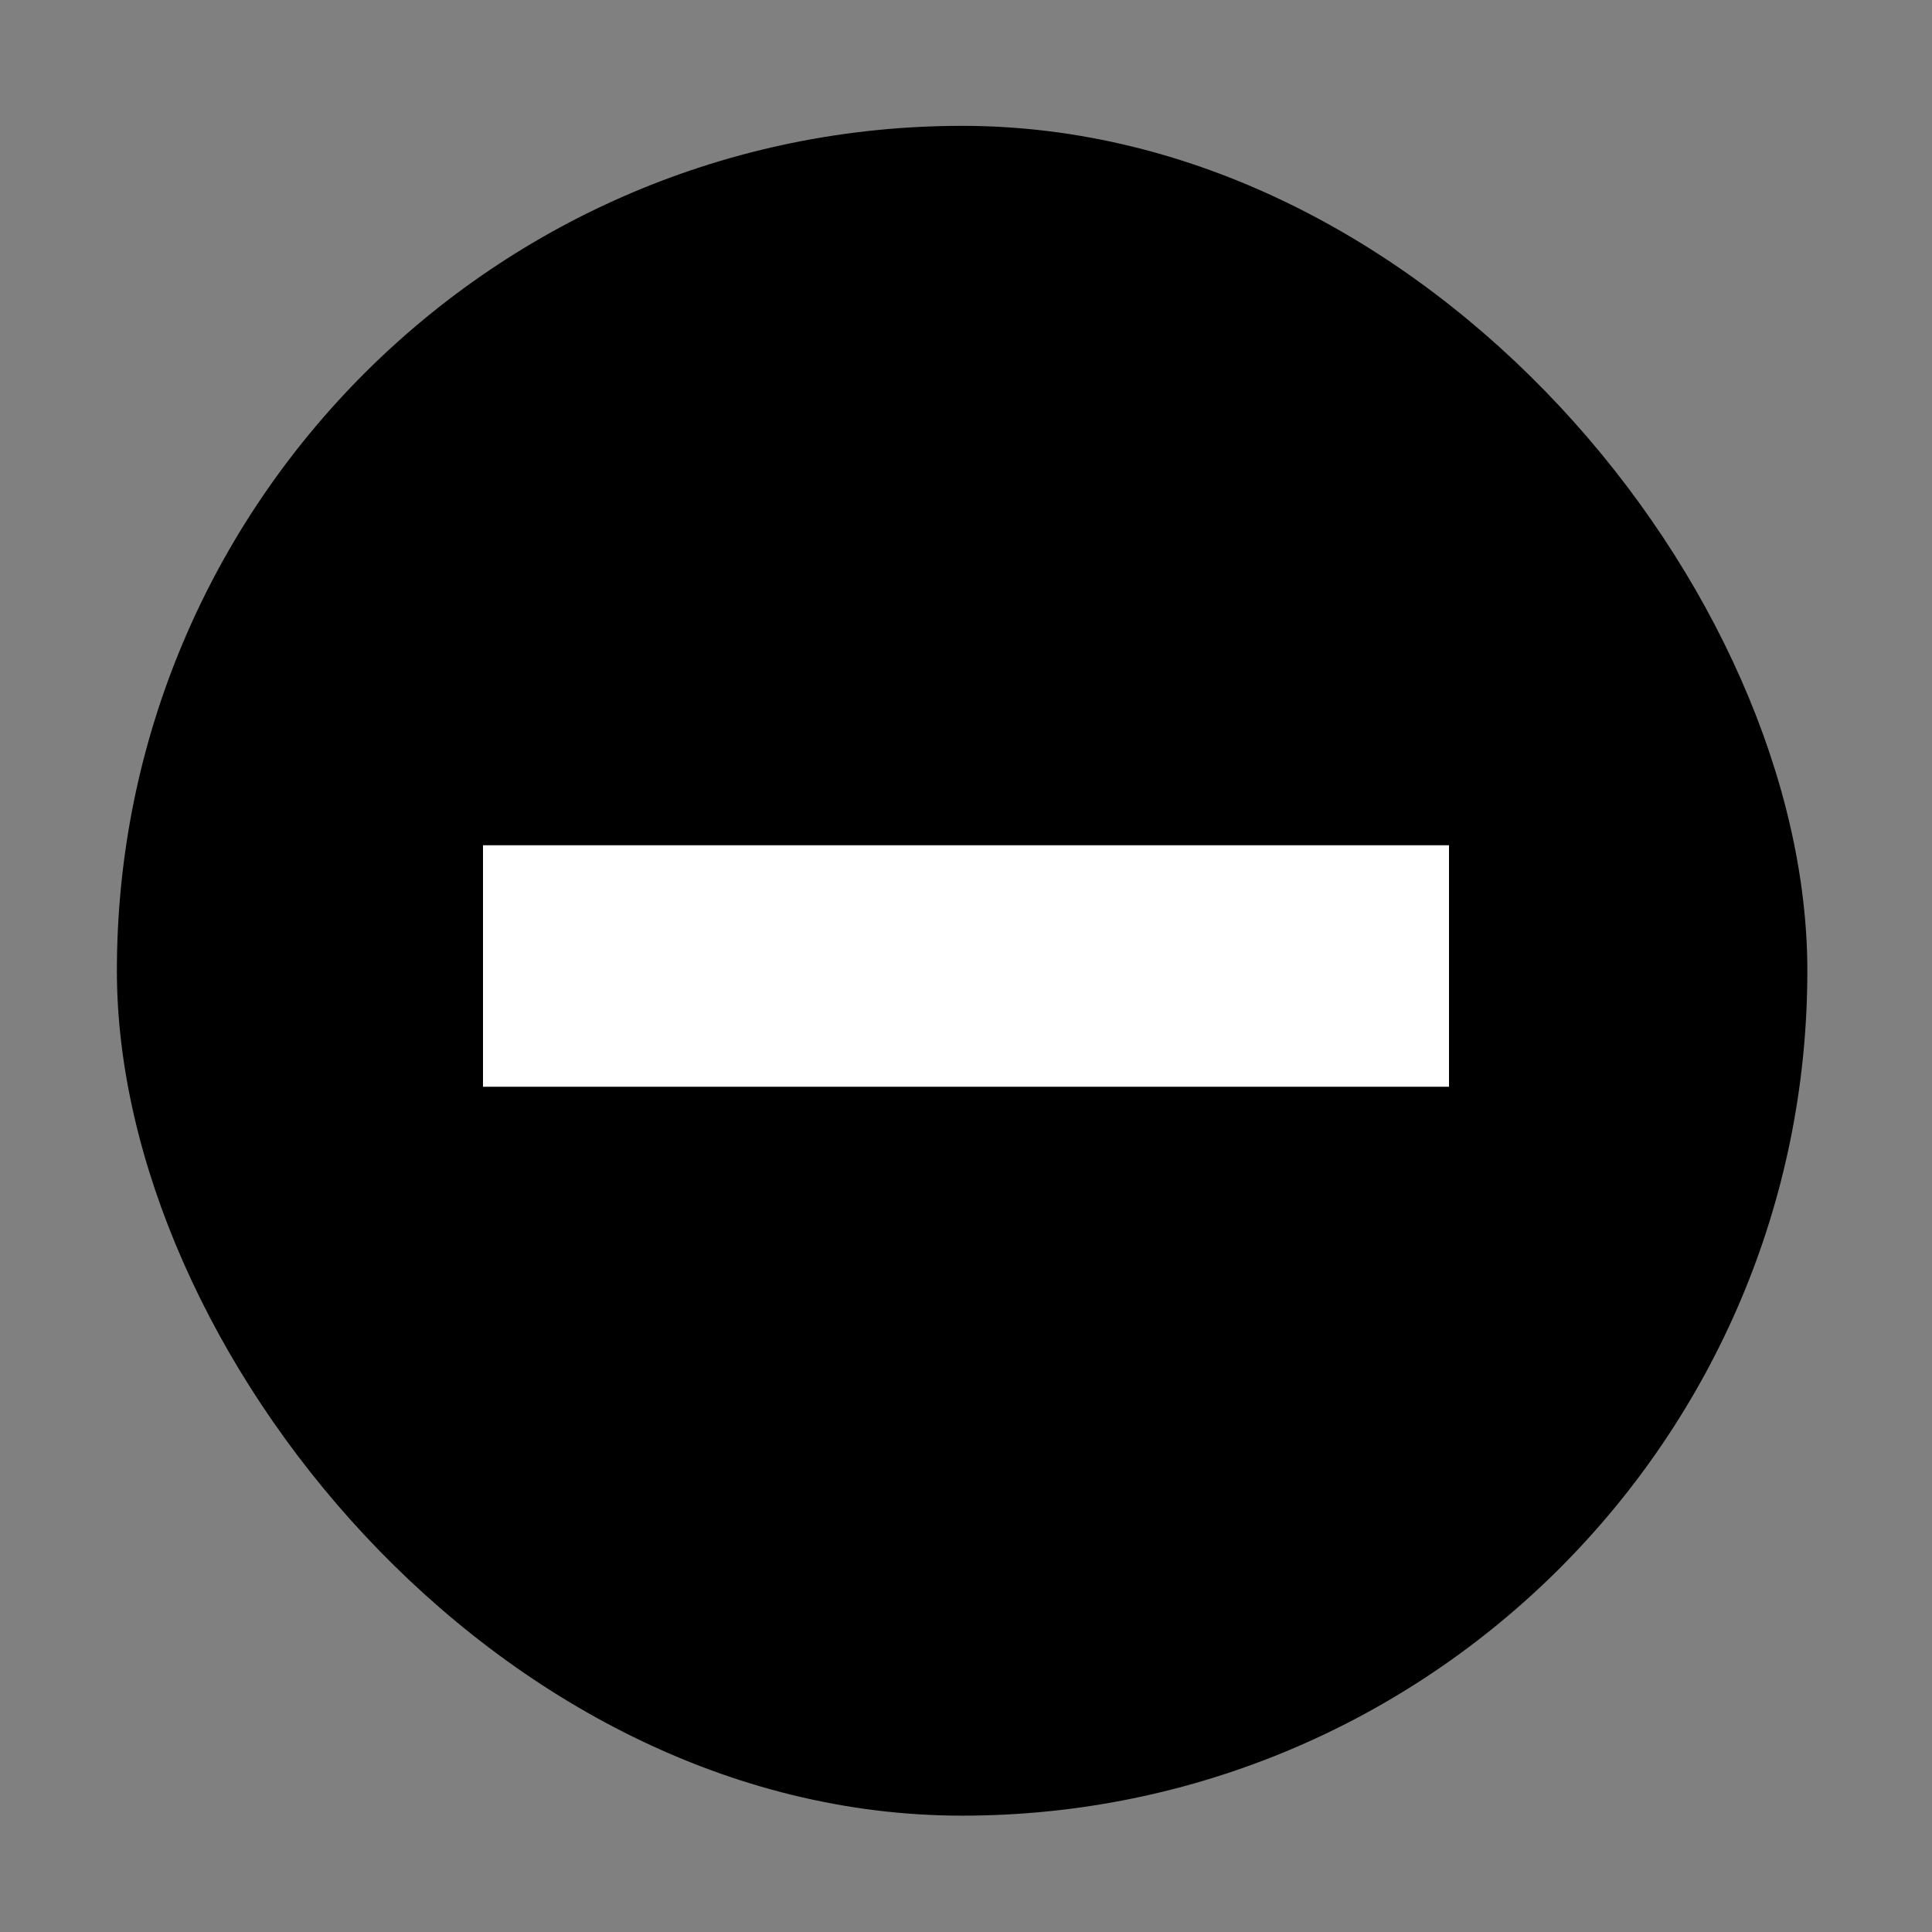 <?xml version="1.0" encoding="UTF-8" standalone="no"?>
<svg
   xmlns:dc="http://purl.org/dc/elements/1.1/"
   xmlns:cc="http://creativecommons.org/ns#"
   xmlns:rdf="http://www.w3.org/1999/02/22-rdf-syntax-ns#"
   xmlns:svg="http://www.w3.org/2000/svg"
   xmlns="http://www.w3.org/2000/svg"
   xmlns:sodipodi="http://sodipodi.sourceforge.net/DTD/sodipodi-0.dtd"
   xmlns:inkscape="http://www.inkscape.org/namespaces/inkscape"
   version="1.1"
   id="svg9892"
   height="16"
   width="16"
   inkscape:version="0.91 r13725"
   sodipodi:docname="radio-mixed.svg">
  <rect width="100%" height="100%" fill="#808080" stroke="none"/>
  <sodipodi:namedview
     pagecolor="#ffffff"
     bordercolor="#666666"
     borderopacity="1"
     objecttolerance="10"
     gridtolerance="10"
     guidetolerance="10"
     inkscape:pageopacity="0"
     inkscape:pageshadow="2"
     inkscape:window-width="640"
     inkscape:window-height="480"
     id="namedview56"
     showgrid="false"
     inkscape:zoom="14.750001"
     inkscape:cx="7.9999995"
     inkscape:cy="7.9999995"
     inkscape:window-x="0"
     inkscape:window-y="0"
     inkscape:window-maximized="0"
     inkscape:current-layer="svg9892" />
  <defs
     id="defs9894" />
  <g
     transform="translate(-94,228.638)"
     style="display:inline"
     id="layer3">
    <g
       id="radio-mixed"
       style="display:inline;opacity:1"
       transform="translate(-41,-229)">
      <g
         id="g11220">
        <g
           id="radio-checked-7"
           style="display:inline"
           transform="translate(19,-4.6992607e-6)">
          <g
             style="display:inline"
             id="radio-unchecked-2-6"
             transform="translate(19.004,-4.6992607e-6)">
            <g
               id="g10964-6-0">
              <g
                 style="display:inline"
                 id="radio-unchecked2-0-0"
                 transform="matrix(0.936,0,0,0.936,-96.783,-244.761)">
                <rect
                   style="color:#000000;display:inline;overflow:visible;visibility:visible;fill:none;stroke:none;stroke-width:2;marker:none;enable-background:accumulate"
                   id="rect14348-4-8-7"
                   width="17.091"
                   height="17.1"
                   x="206.991"
                   y="261.979" />
                <g
                   id="g7025-09-3">
                  <g
                     style="display:inline"
                     id="g5489-2-9-3-2-7"
                     transform="matrix(0.509,0,0,0.517,181.793,197.564)">
                    <g
                       id="g5428-8-1-7-5-9">
                      <rect
                         ry="14.46"
                         style="color:#000000;display:inline;overflow:visible;visibility:visible;fill:@selected_bg_color@;fill-opacity:1;fill-rule:nonzero;stroke:#999999;stroke-width:0;stroke-linecap:butt;stroke-linejoin:round;stroke-miterlimit:4;stroke-dasharray:none;stroke-dashoffset:0;stroke-opacity:1;marker:none;enable-background:accumulate"
                         id="rect5147-9-1-7-2-6"
                         width="29.385"
                         height="28.919"
                         x="51.611"
                         y="126.563"
                         rx="14.692" />
                    </g>
                  </g>
                </g>
              </g>
            </g>
          </g>
        </g>
        <rect
           transform="matrix(0,-1,1,0,0,0)"
           style="display:inline;fill:#ffffff;fill-opacity:1;stroke:none"
           id="rect3979-7-3-9"
           width="2"
           height="8"
           x="-9.362"
           y="139"
           ry="0" />
      </g>
    </g>
  </g>
</svg>
